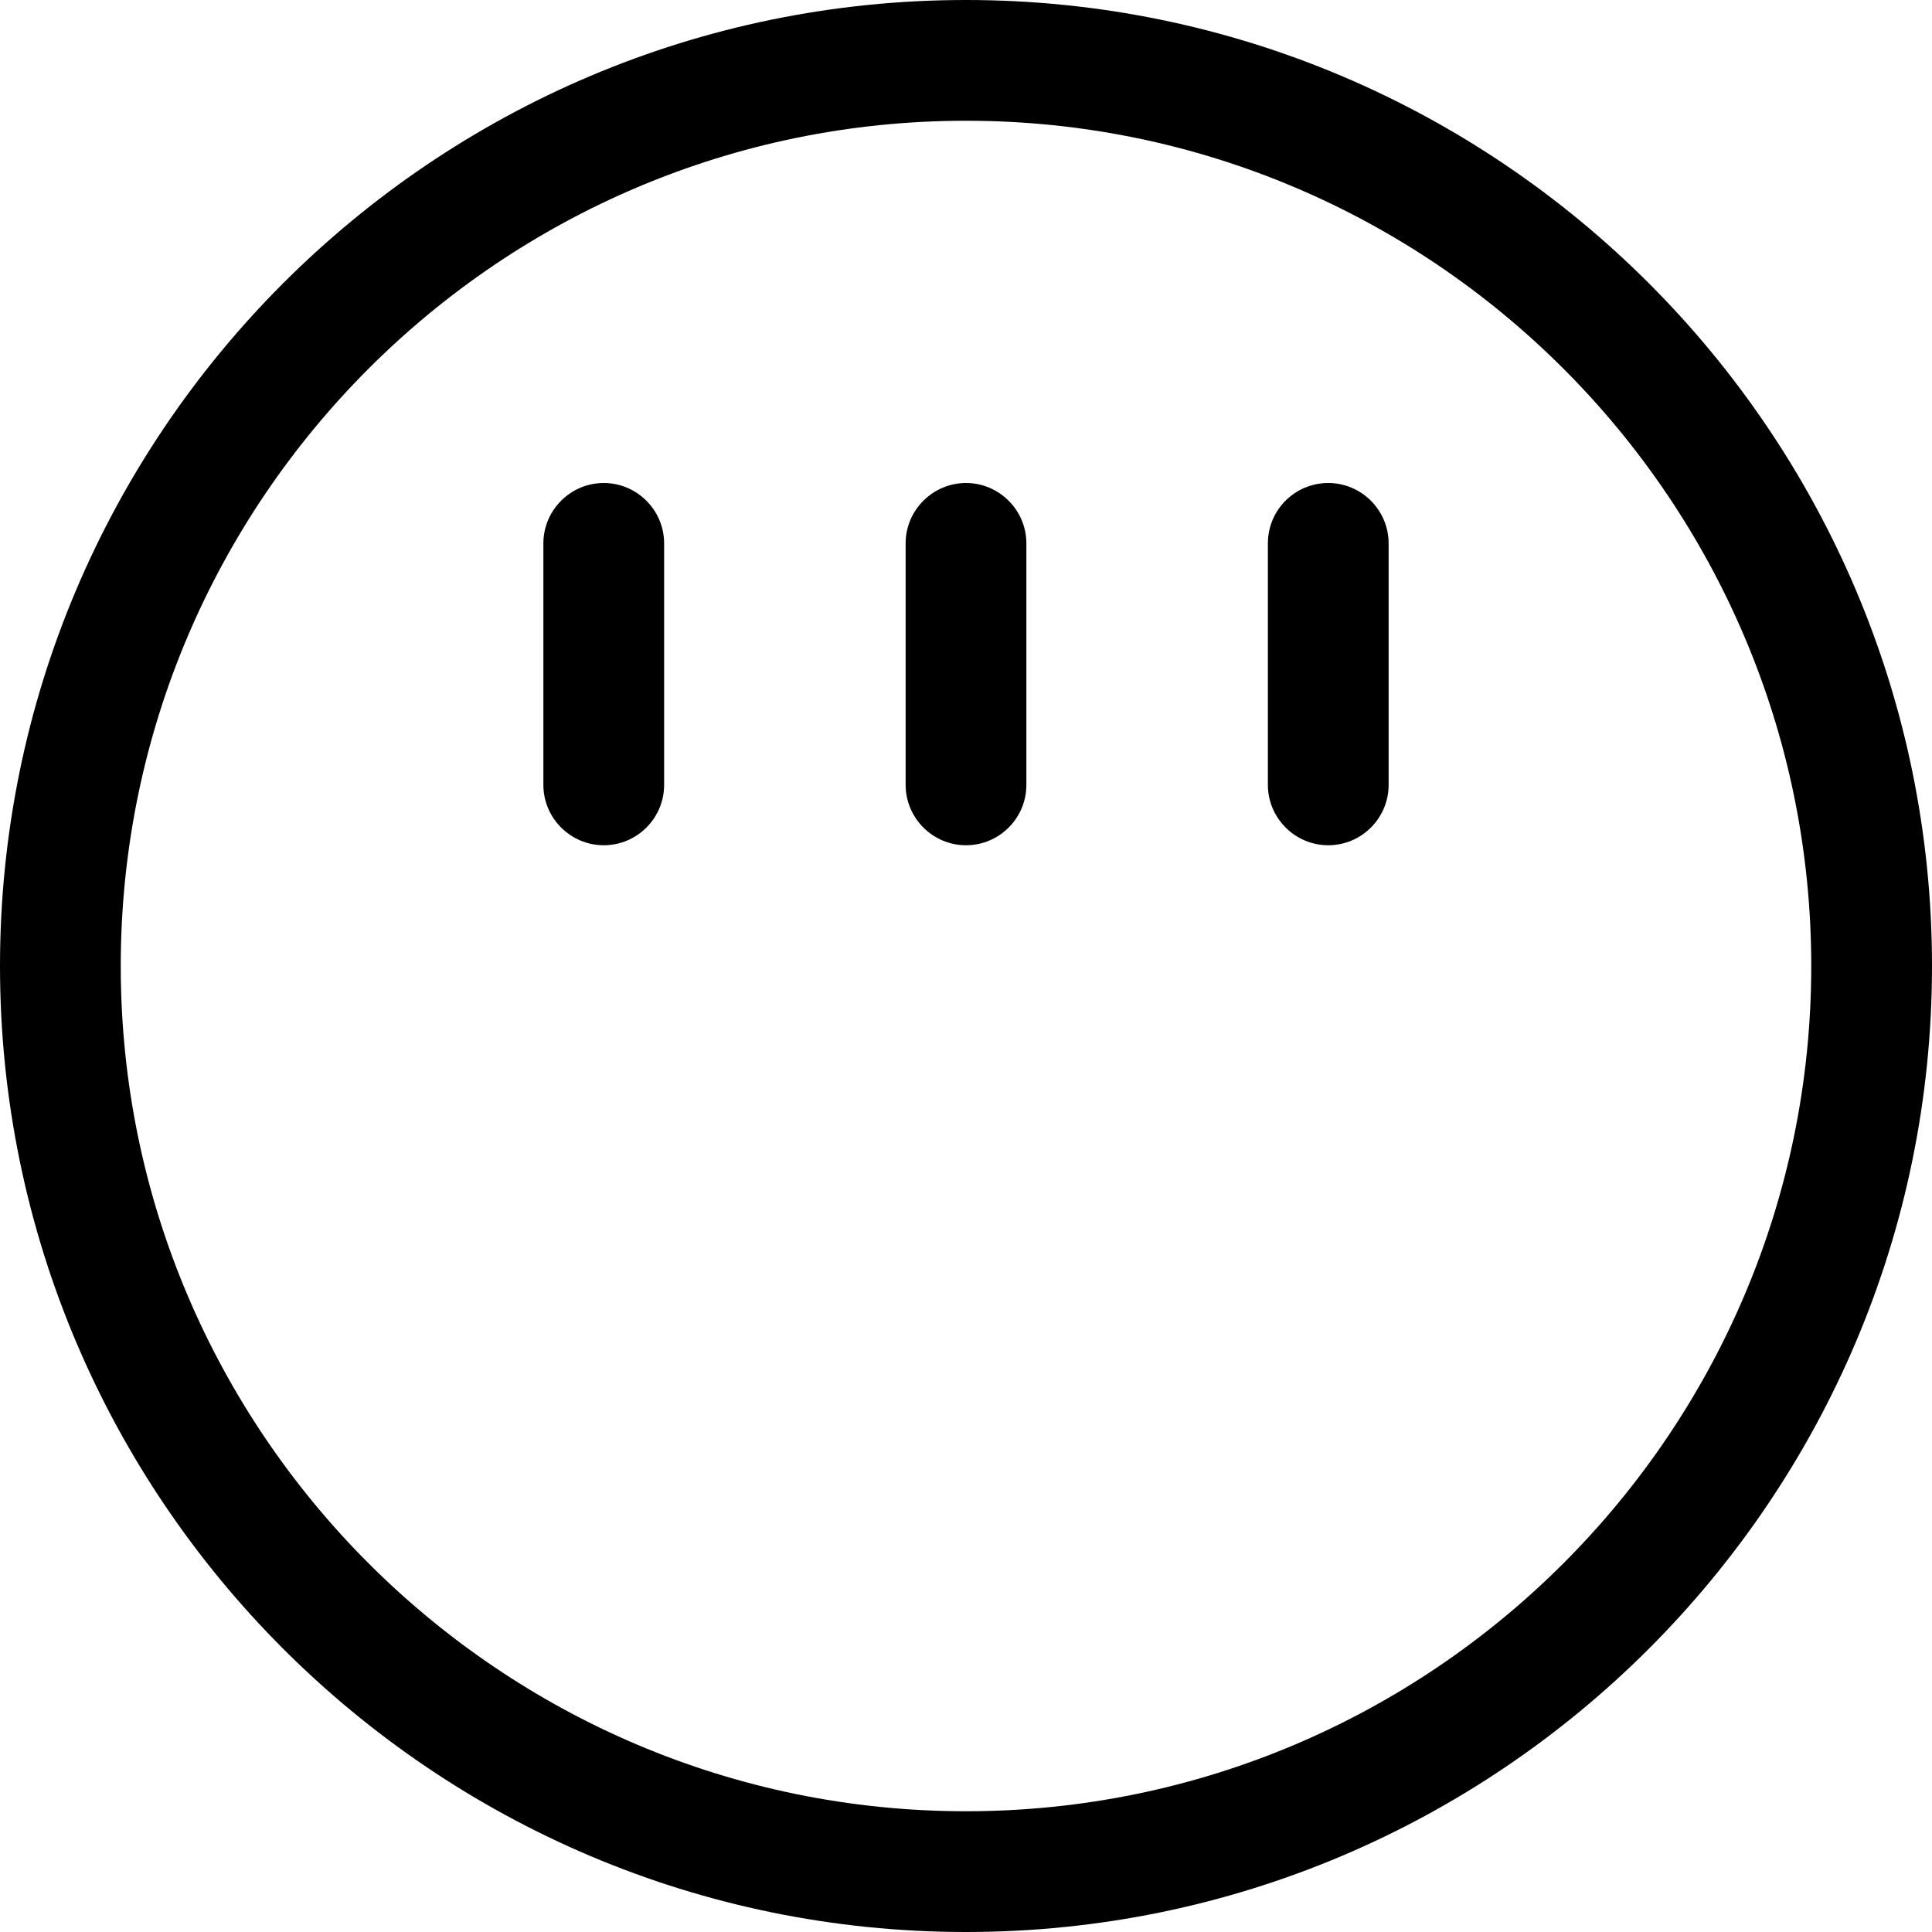 <svg xmlns="http://www.w3.org/2000/svg" viewBox="0 0 512 512"><!--! Font Awesome Pro 6.1.1 by @fontawesome - https://fontawesome.com License - https://fontawesome.com/license (Commercial License) Copyright 2022 Fonticons, Inc. --><path d="M256 128C247.2 128 240 135.2 240 144v64C240 216.8 247.2 224 256 224s16-7.156 16-16v-64C272 135.2 264.8 128 256 128zM160 128C151.2 128 144 135.2 144 144v64C144 216.8 151.2 224 160 224s16-7.156 16-16v-64C176 135.2 168.8 128 160 128zM352 128c-8.844 0-16 7.156-16 16v64C336 216.8 343.2 224 352 224s16-7.156 16-16v-64C368 135.2 360.8 128 352 128zM256 0C114.8 0 0 114.8 0 256s114.8 256 256 256s256-114.8 256-256S397.2 0 256 0zM256 480c-123.5 0-224-100.5-224-224s100.5-224 224-224s224 100.5 224 224S379.5 480 256 480z"/></svg>